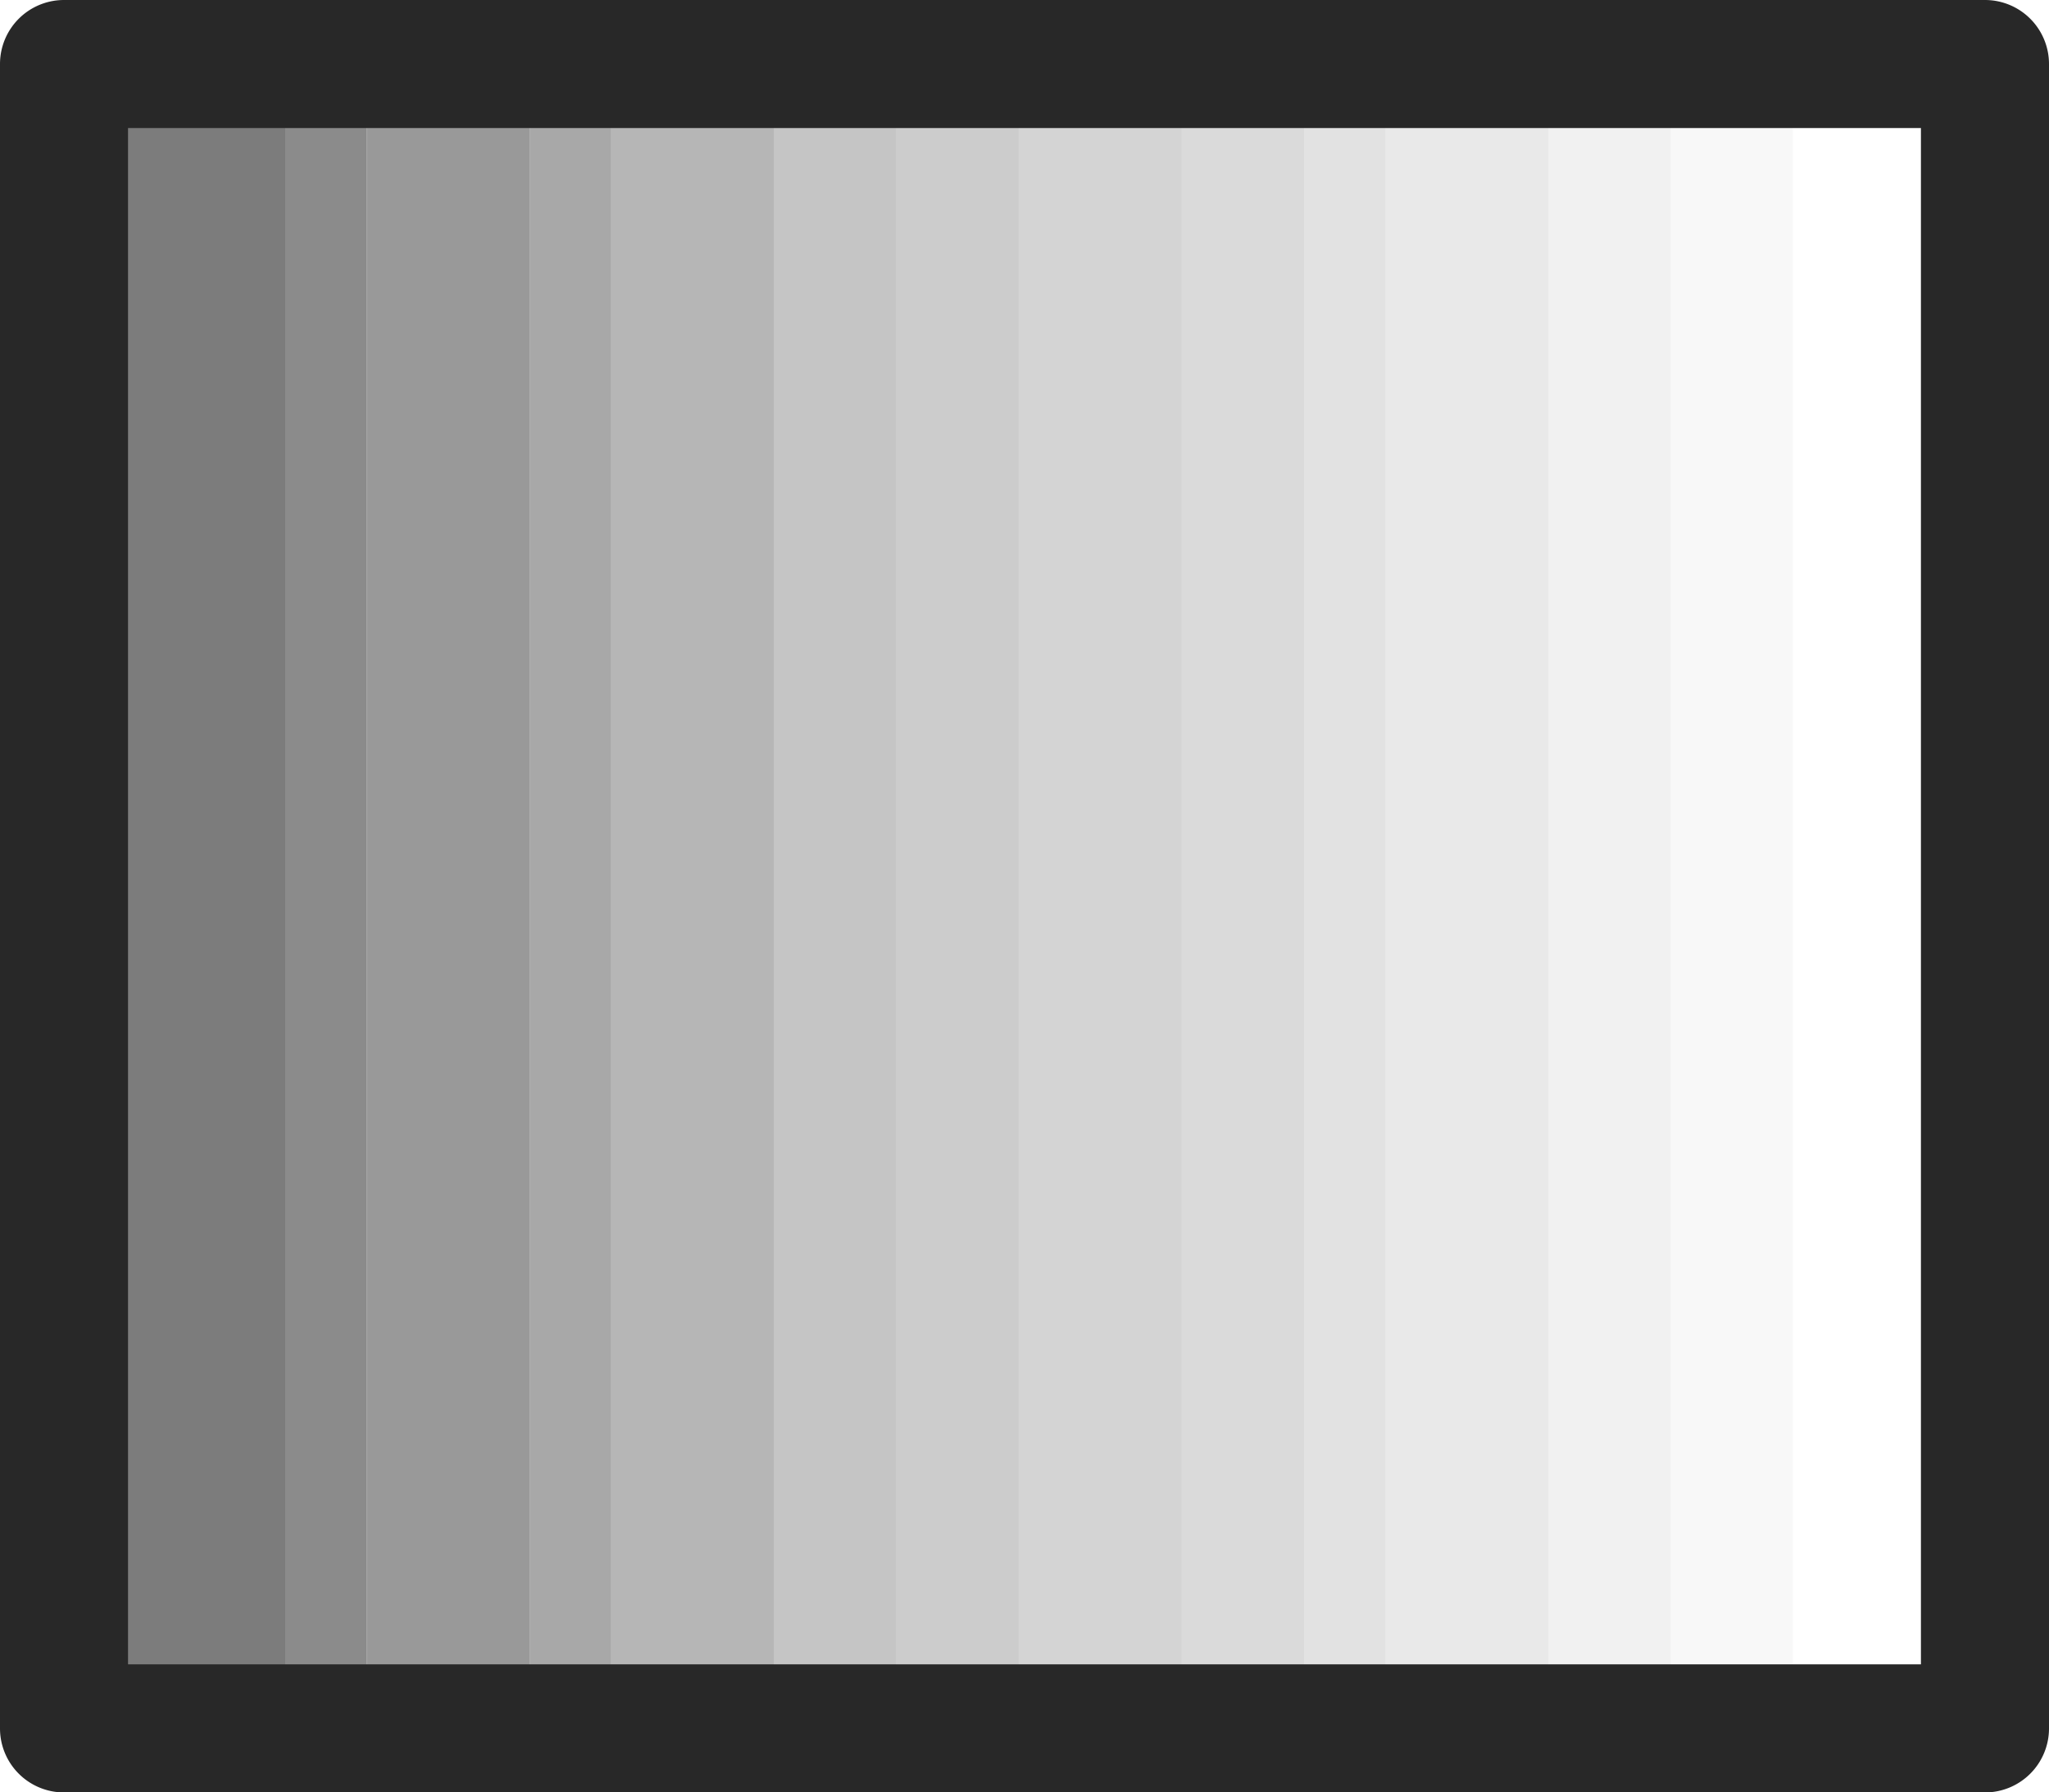 <svg xmlns="http://www.w3.org/2000/svg" width="50.285" height="43.999" viewBox="0 0 50.285 43.999"><g id="Ai_TWP_LP_Illustration2_Gradients_Icon1" transform="translate(-121 -1051)"><rect id="Rectangle_147882" width="4" height="38" fill="#6e6e6e" data-name="Rectangle 147882" opacity=".9" transform="translate(124 1054)" style="isolation:isolate"/><rect id="Rectangle_147883" width="2" height="38" fill="#6e6e6e" data-name="Rectangle 147883" opacity=".8" transform="translate(128 1054)" style="isolation:isolate"/><rect id="Rectangle_147884" width="4" height="38" fill="#6e6e6e" data-name="Rectangle 147884" opacity=".7" transform="translate(130 1054)" style="isolation:isolate"/><rect id="Rectangle_147885" width="2" height="38" fill="#6e6e6e" data-name="Rectangle 147885" opacity=".6" transform="translate(134 1054)" style="isolation:isolate"/><rect id="Rectangle_147886" width="4" height="38" fill="#6e6e6e" data-name="Rectangle 147886" opacity=".5" transform="translate(136 1054)" style="isolation:isolate"/><rect id="Rectangle_147887" width="3" height="38" fill="#6e6e6e" data-name="Rectangle 147887" opacity=".4" transform="translate(140 1054)" style="isolation:isolate"/><rect id="Rectangle_147888" width="3" height="38" fill="#6e6e6e" data-name="Rectangle 147888" opacity=".25" transform="translate(150 1054)" style="isolation:isolate"/><rect id="Rectangle_147889" width="4" height="38" fill="#6e6e6e" data-name="Rectangle 147889" opacity=".3" transform="translate(146 1054)" style="isolation:isolate"/><rect id="Rectangle_147890" width="3" height="38" fill="#6e6e6e" data-name="Rectangle 147890" opacity=".35" transform="translate(143 1054)" style="isolation:isolate"/><rect id="Rectangle_147891" width="2" height="38" fill="#6e6e6e" data-name="Rectangle 147891" opacity=".2" transform="translate(153 1054)" style="isolation:isolate"/><rect id="Rectangle_147892" width="4" height="38" fill="#6e6e6e" data-name="Rectangle 147892" opacity=".15" transform="translate(155 1054)" style="isolation:isolate"/><rect id="Rectangle_147893" width="3" height="38" fill="#6e6e6e" data-name="Rectangle 147893" opacity=".1" transform="translate(159 1054)" style="isolation:isolate"/><rect id="Rectangle_147894" width="3" height="38" fill="#6e6e6e" data-name="Rectangle 147894" opacity=".05" transform="translate(162 1054)" style="isolation:isolate"/><path id="Path_82955" fill="#282828" d="M1,3.571V44.428A1.571,1.571,0,0,0,2.571,46H49.714a1.571,1.571,0,0,0,1.571-1.571V3.571A1.571,1.571,0,0,0,49.714,2H2.571A1.571,1.571,0,0,0,1,3.571ZM48.142,42.856h-44V5.143h44Z" data-name="Path 82955" transform="translate(120 1049)"/></g></svg>